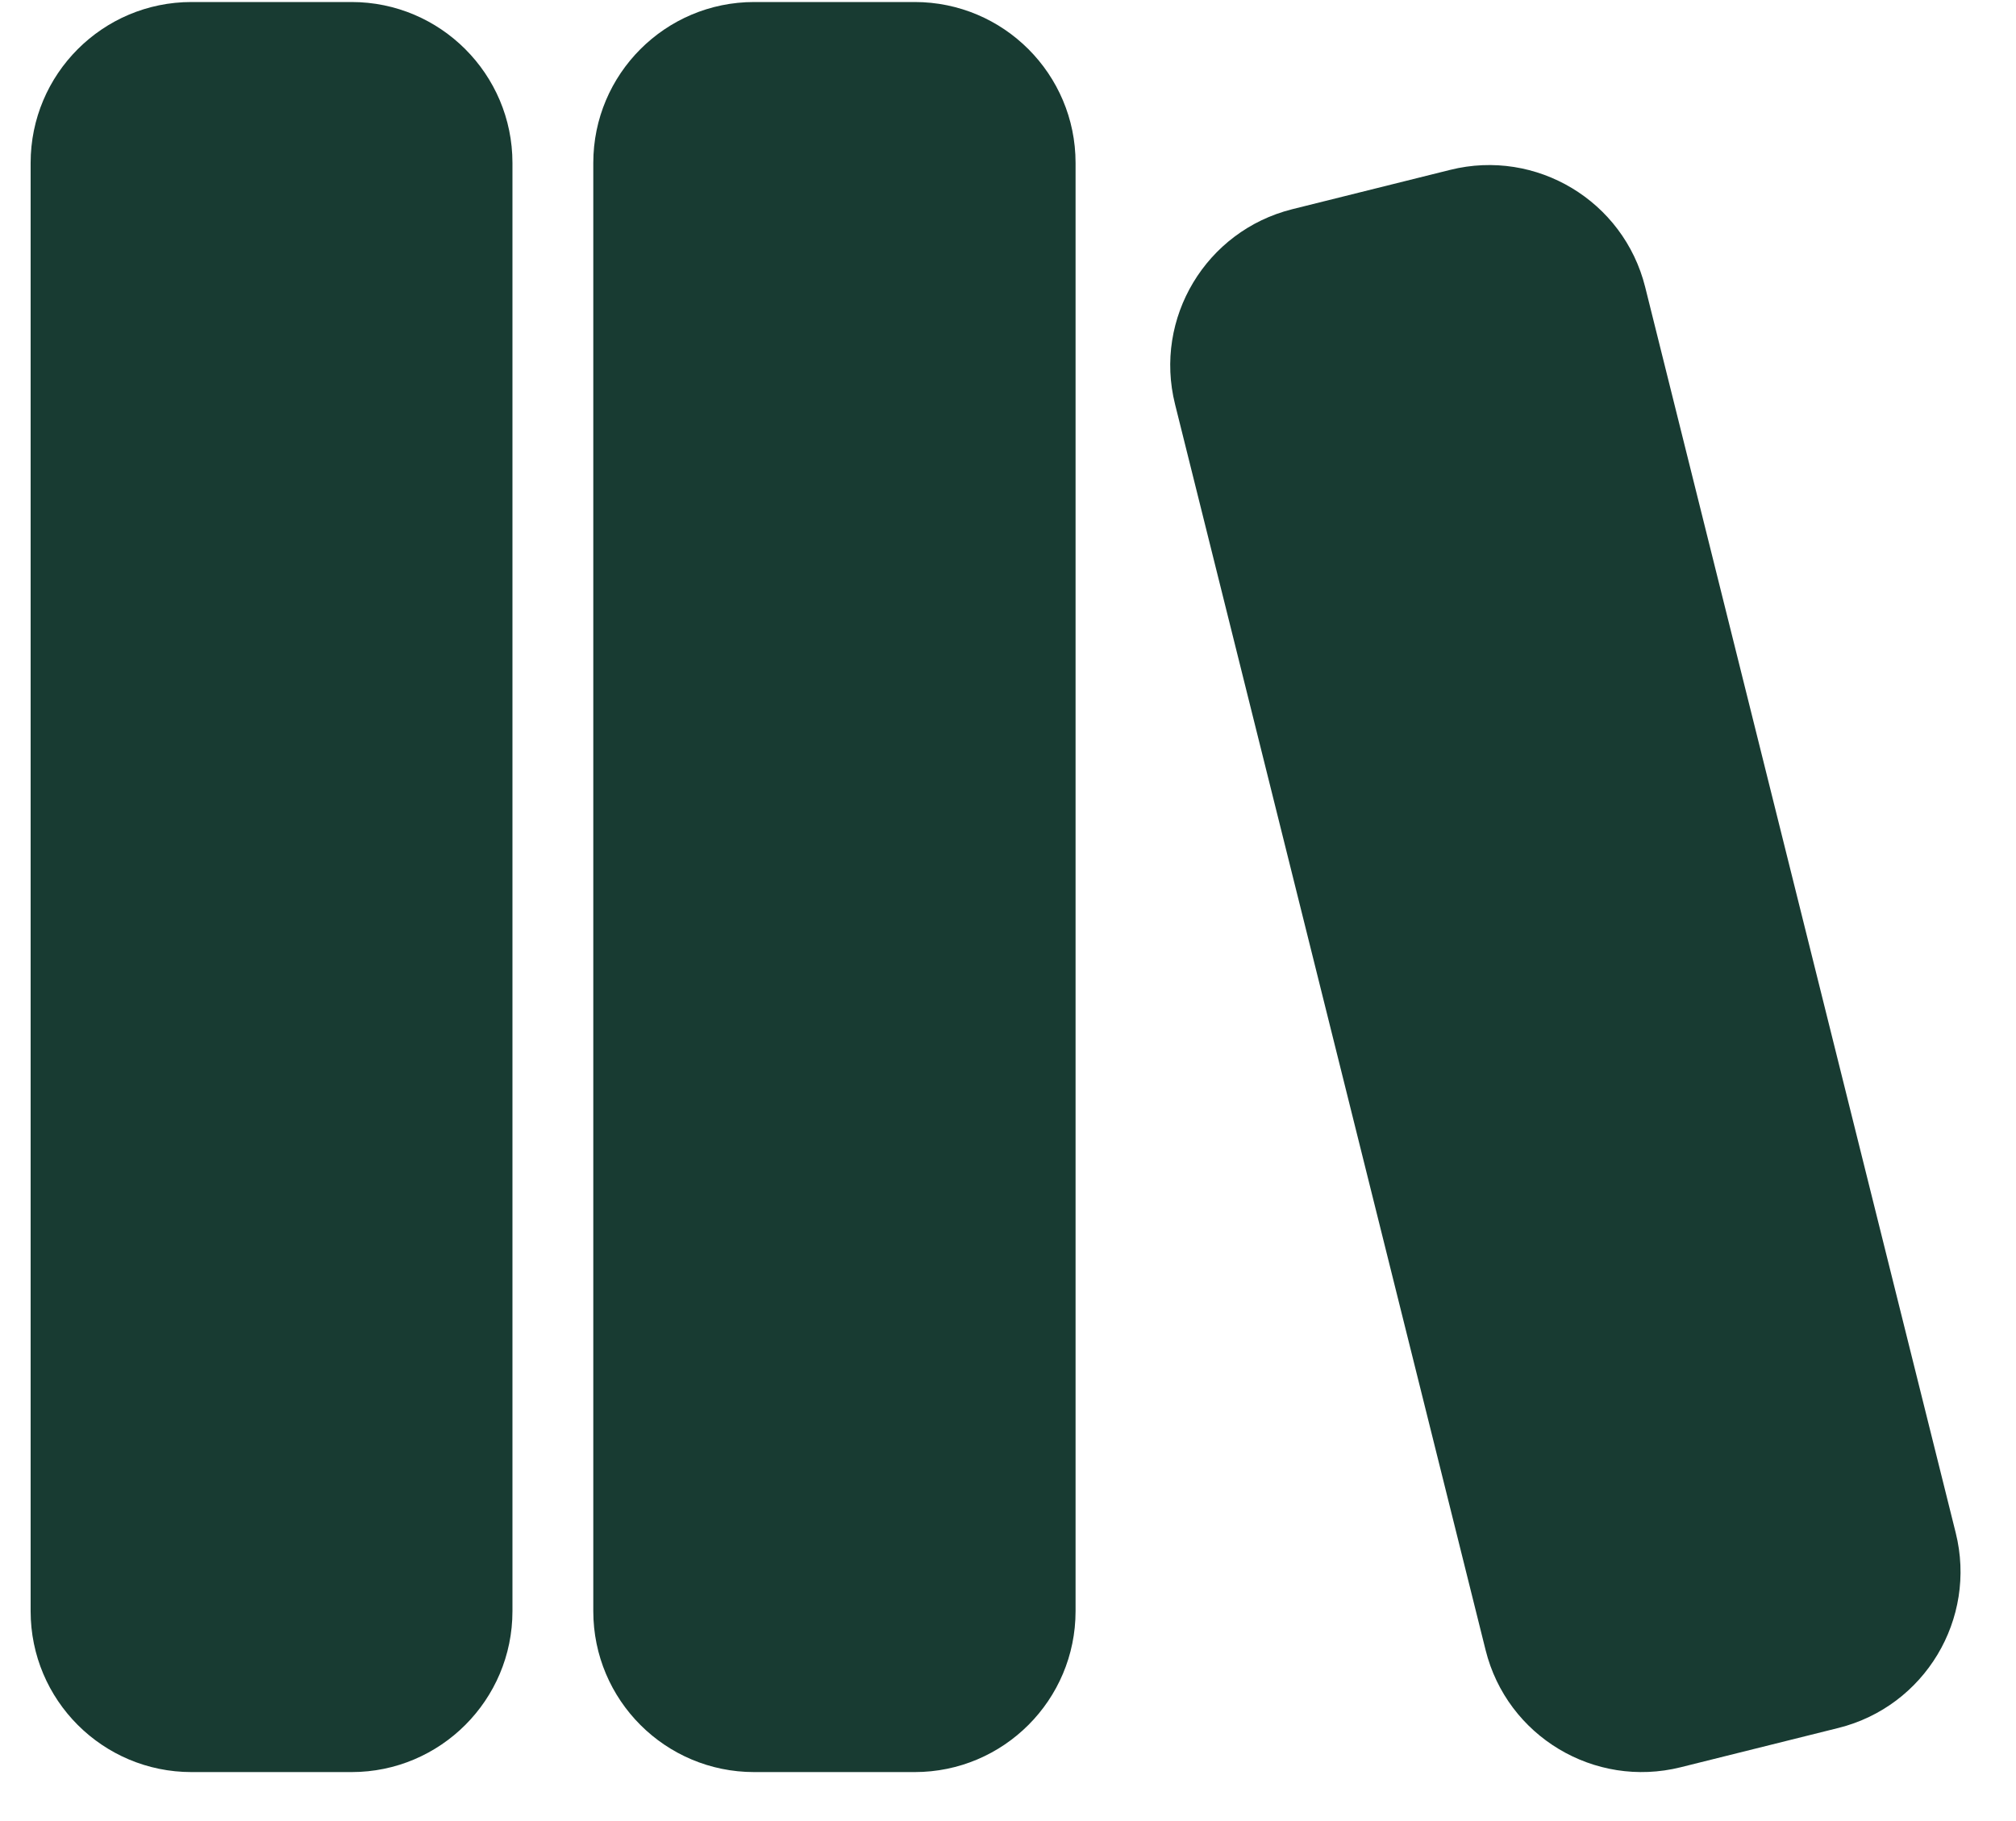 <svg width="31" height="28" viewBox="0 0 31 28" fill="none" xmlns="http://www.w3.org/2000/svg">
<path d="M5.406 0.031C6.771 0.031 7.88 1.14 7.88 2.505V24.773C7.88 26.139 6.771 27.247 5.406 27.247H2.945C1.578 27.247 0.471 26.139 0.471 24.773V2.505C0.471 1.14 1.578 0.031 2.945 0.031H5.406ZM14.065 0.031C15.431 0.031 16.539 1.14 16.539 2.505V24.773C16.539 26.139 15.431 27.247 14.065 27.247H11.597C10.23 27.247 9.123 26.139 9.123 24.773V2.505C9.123 1.14 10.23 0.031 11.597 0.031H14.065ZM25.298 4.414L30.073 23.568C30.404 24.893 29.596 26.237 28.271 26.568L25.843 27.173C24.518 27.503 23.174 26.697 22.844 25.371L18.069 6.217C17.737 4.891 18.545 3.549 19.87 3.217L22.299 2.612C23.623 2.281 24.967 3.088 25.298 4.414Z" fill="#183B32"/>
</svg>
